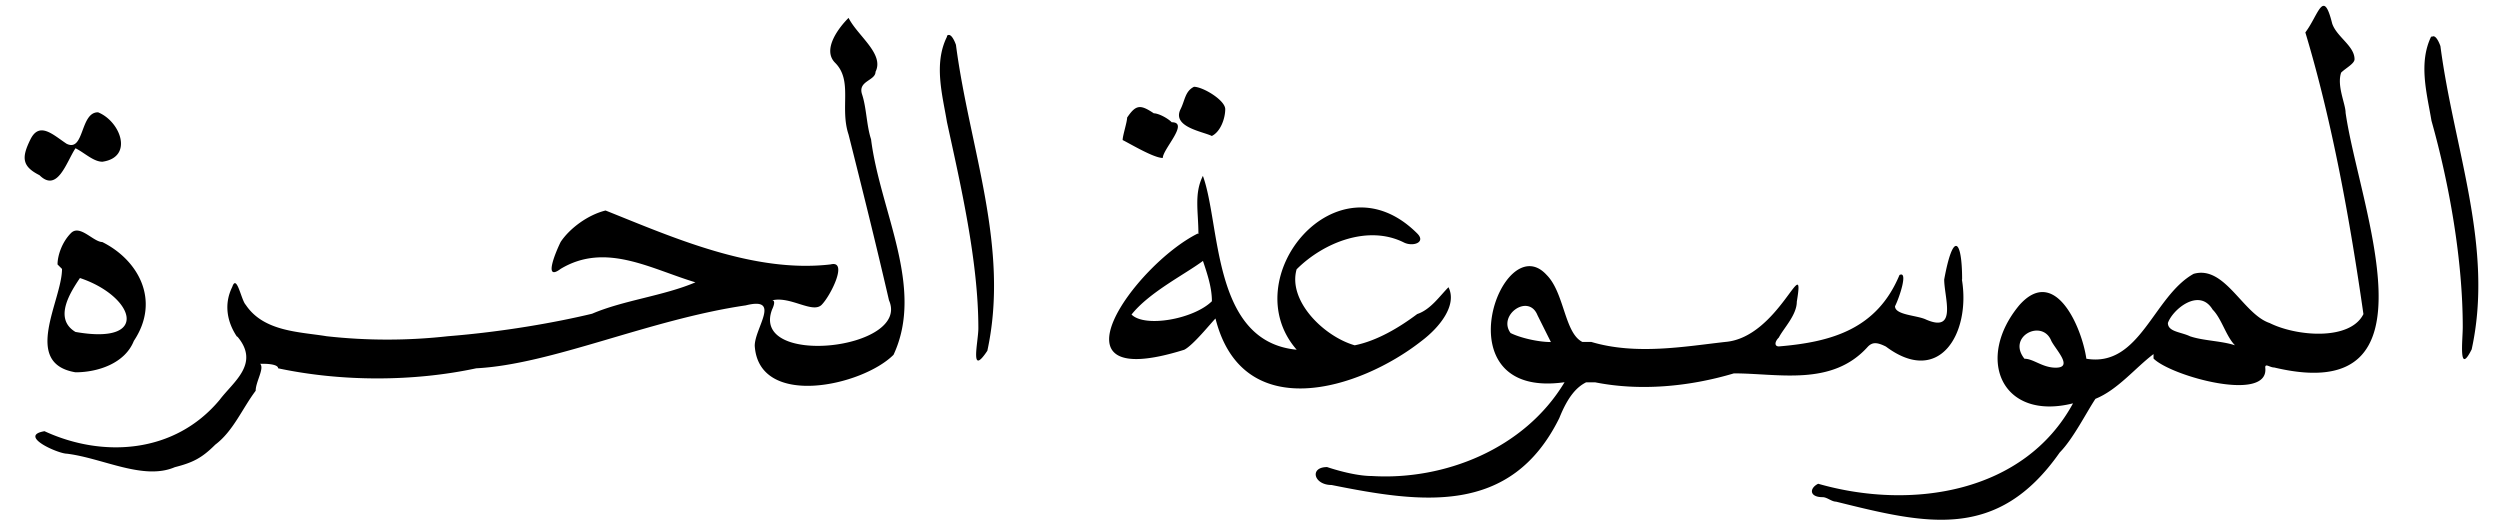 <svg xmlns="http://www.w3.org/2000/svg" width="105" height="22" data-text="[{&quot;code&quot;:1608,&quot;features&quot;:[]},{&quot;code&quot;:1610,&quot;features&quot;:[]},{&quot;code&quot;:1603,&quot;features&quot;:[&quot;cv03=28&quot;]},{&quot;code&quot;:1610,&quot;features&quot;:[]},{&quot;code&quot;:1576,&quot;features&quot;:[&quot;cv01=3&quot;]},{&quot;code&quot;:1610,&quot;features&quot;:[]},{&quot;code&quot;:1583,&quot;features&quot;:[]},{&quot;code&quot;:1610,&quot;features&quot;:[&quot;cv01=3&quot;]},{&quot;code&quot;:1575,&quot;features&quot;:[&quot;cv01=0&quot;]}]" viewBox="0 0 1050 220"><path d="M763.694 203.194c39.394 11.263 86.598 3.753 106.974-33.79-29.998 7.528-41.261-18.791-22.527-41.262 15-16.866 26.263 9.396 28.13 22.527 22.527 3.753 28.13-26.262 45.054-35.658 13.131-3.752 20.659 16.867 31.922 20.66 11.264 5.63 33.79 7.527 39.394-3.753-5.632-39.394-13.131-80.938-24.395-118.294 5.632-7.528 7.528-18.792 11.264-3.753 1.879 5.632 9.395 9.396 9.395 14.999 0 1.88-3.752 3.753-5.631 5.632-1.88 5.631 1.879 13.13 1.879 16.867 5.632 39.393 41.261 123.954-29.998 106.974-1.88 0-3.753-1.88-3.753 0 1.88 14.999-39.393 3.752-46.921-3.753v1.88-3.753c-7.528 5.631-15 14.999-24.395 18.79-3.752 5.632-9.395 16.868-14.999 22.528-26.262 37.525-56.317 29.998-93.956 20.659-1.879 0-3.752-1.88-5.631-1.88-5.632 0-5.632-3.752-1.88-5.631zm86.598-52.525c3.753 0 7.528 3.753 13.131 3.753 7.528 0 0-7.528-1.879-11.264-3.752-9.395-18.791-1.879-11.263 7.528zm69.618-9.395c5.632 1.879 13.131 1.879 18.791 3.752-3.752-3.752-5.632-11.263-9.395-14.999-5.632-9.395-16.867 0-18.792 5.632 0 3.752 5.632 3.752 9.396 5.632zm101.314-125.652c1.88-1.88 3.753 3.752 3.753 3.752 5.631 43.186 22.526 84.334 13.13 127.35-5.63 11.264-3.752-3.752-3.752-9.395 0-28.13-5.632-59.996-13.131-86.598-1.88-11.264-5.632-24.395 0-35.658zm-517.89 82.636c0-9.396-1.88-16.867 1.88-24.395 7.527 20.659 3.752 69.618 39.393 73.014-26.263-29.998 16.867-82.636 50.657-48.79 3.752 3.753-1.88 5.633-5.632 3.753-14.999-7.527-33.79 0-45.054 11.264-3.752 13.131 11.264 28.13 24.395 31.922 9.396-1.879 18.791-7.528 26.262-13.131 5.632-1.88 9.396-7.528 13.132-11.263 3.752 7.527-3.753 16.866-11.264 22.526-26.262 20.66-75.278 35.658-86.598-9.395-1.879 1.879-9.395 11.263-13.131 13.131-59.996 18.791-20.659-35.658 5.632-48.79zm-29.998-48.79c3.753-5.631 5.632-5.631 11.263-1.879 1.88 0 5.632 1.88 7.528 3.753 7.528 0-3.752 11.263-3.752 14.999-3.753 0-13.132-5.632-16.867-7.528 0-1.88 1.879-7.528 1.879-9.396zm35.658 76.976c0-5.631-1.88-11.263-3.753-16.866-7.527 5.631-22.526 13.13-29.998 22.526 5.632 5.632 26.263 1.88 33.79-5.631zm-7.528-89.994c3.753 0 13.131 5.632 13.131 9.396 0 3.753-1.879 9.396-5.631 11.263-3.753-1.879-16.867-3.752-13.132-11.263 1.88-3.753 1.88-7.528 5.632-9.396m322.62 80.938c0-16.866-3.752-20.659-7.528 0 0 7.528 5.632 22.527-7.527 16.867-3.753-1.879-13.132-1.879-13.132-5.631 1.88-3.753 5.632-15 1.88-13.132-9.396 22.527-28.13 28.13-50.657 29.998-1.88 0-1.88-1.879 0-3.752 1.879-3.753 7.527-9.396 7.527-15 3.753-22.526-7.527 15-29.998 16.868-16.866 1.879-37.525 5.631-56.317 0h-3.752c-7.528-3.753-7.528-20.66-15-28.13-18.79-20.66-45.053 52.524 7.529 45.053-16.867 28.13-50.657 41.261-80.938 39.394-5.632 0-13.132-1.88-18.792-3.753-7.527 0-5.631 7.528 1.88 7.528 37.525 7.528 75.277 13.13 95.653-28.13 3.753-9.396 7.528-13.132 11.264-15h3.752c18.792 3.753 39.394 1.88 58.298-3.752 18.792 0 41.262 5.632 56.317-11.263 1.88-1.88 3.753-1.88 7.528 0 22.527 16.866 35.658-5.632 31.923-28.13zm-189.61 22.527c-5.632-7.528 7.528-16.867 11.264-7.528 1.879 3.753 3.752 7.528 5.631 11.264-5.631 0-13.13-1.88-16.867-3.753zm-591.47-38.261c-3.775 0-9.452-7.528-13.188-3.776-3.775 3.776-5.66 9.453-5.66 13.188l1.885 1.885c0 13.188-16.98 39.62 5.66 43.412 9.452 0 20.772-3.775 24.508-13.188 11.32-16.98 1.885-33.96-13.188-41.487zm-11.32 37.752c-9.452-5.66-1.885-16.98 1.885-22.64 22.64 7.528 30.168 28.3-1.885 22.64m9.452-92.258c9.453 3.775 15.113 18.848 1.885 20.772-3.775 0-7.528-3.775-11.32-5.66-3.775 5.66-7.528 18.848-15.112 11.32-7.528-3.775-7.528-7.528-3.775-15.112 3.775-7.528 9.452-1.885 15.112 1.885 7.528 3.775 5.66-13.188 13.188-13.188zm356.58-32.092c1.885-1.885 3.776 3.775 3.776 3.775 5.66 43.412 22.64 84.9 13.187 128.482-7.527 11.32-3.775-3.775-3.775-9.452 0-28.3-7.528-60.562-13.188-86.598-1.884-11.32-5.66-24.508 0-35.828zM99.436 141.274c-3.775-5.66-5.66-13.188-1.884-20.773 1.884-5.66 3.775 5.66 5.66 7.528 7.527 11.32 22.64 11.32 33.96 13.188a230.2 230.2 0 0 0 50.94 0c23.149-1.84 45.28-5.773 60.562-9.452 13.187-5.66 30.167-7.528 43.412-13.188-18.848-5.66-37.752-16.98-56.6-5.66-7.528 5.66-1.885-7.528 0-11.32 3.775-5.66 11.32-11.32 18.848-13.188 28.3 11.32 62.26 26.432 94.522 22.64 7.527-1.885 0 13.188-3.776 16.98-3.775 3.775-13.187-3.775-20.772-1.885 1.885 0 0 3.776 0 3.776-9.452 24.507 58.298 16.98 49.072-3.776-5.66-24.507-11.32-47.147-16.98-69.618-3.775-11.32 1.885-22.64-5.66-30.167-5.66-5.66 1.885-15.113 5.66-18.848 3.776 7.528 15.113 15.112 11.32 22.64 0 3.775-7.527 3.775-5.66 9.452 1.885 5.66 1.885 13.188 3.776 18.848 3.775 30.168 22.64 62.26 9.452 90.56-13.188 13.188-56.6 22.64-58.298-3.775 0-7.528 11.32-20.773-3.775-16.98-40.583 5.943-81.504 24.79-113.2 26.432-26.433 5.66-56.6 5.66-83.202 0 0-1.885-5.66-1.885-5.66-1.885h-1.885c1.885 1.885-1.885 7.528-1.885 11.32-5.66 7.528-9.452 16.98-16.98 22.64-5.66 5.66-9.452 7.528-16.98 9.452-13.188 5.66-30.168-3.775-45.28-5.66-3.775 0-20.772-7.528-9.452-9.452 24.508 11.32 54.732 9.452 73.58-13.188 5.66-7.528 16.98-15.112 7.528-26.432z"/></svg>